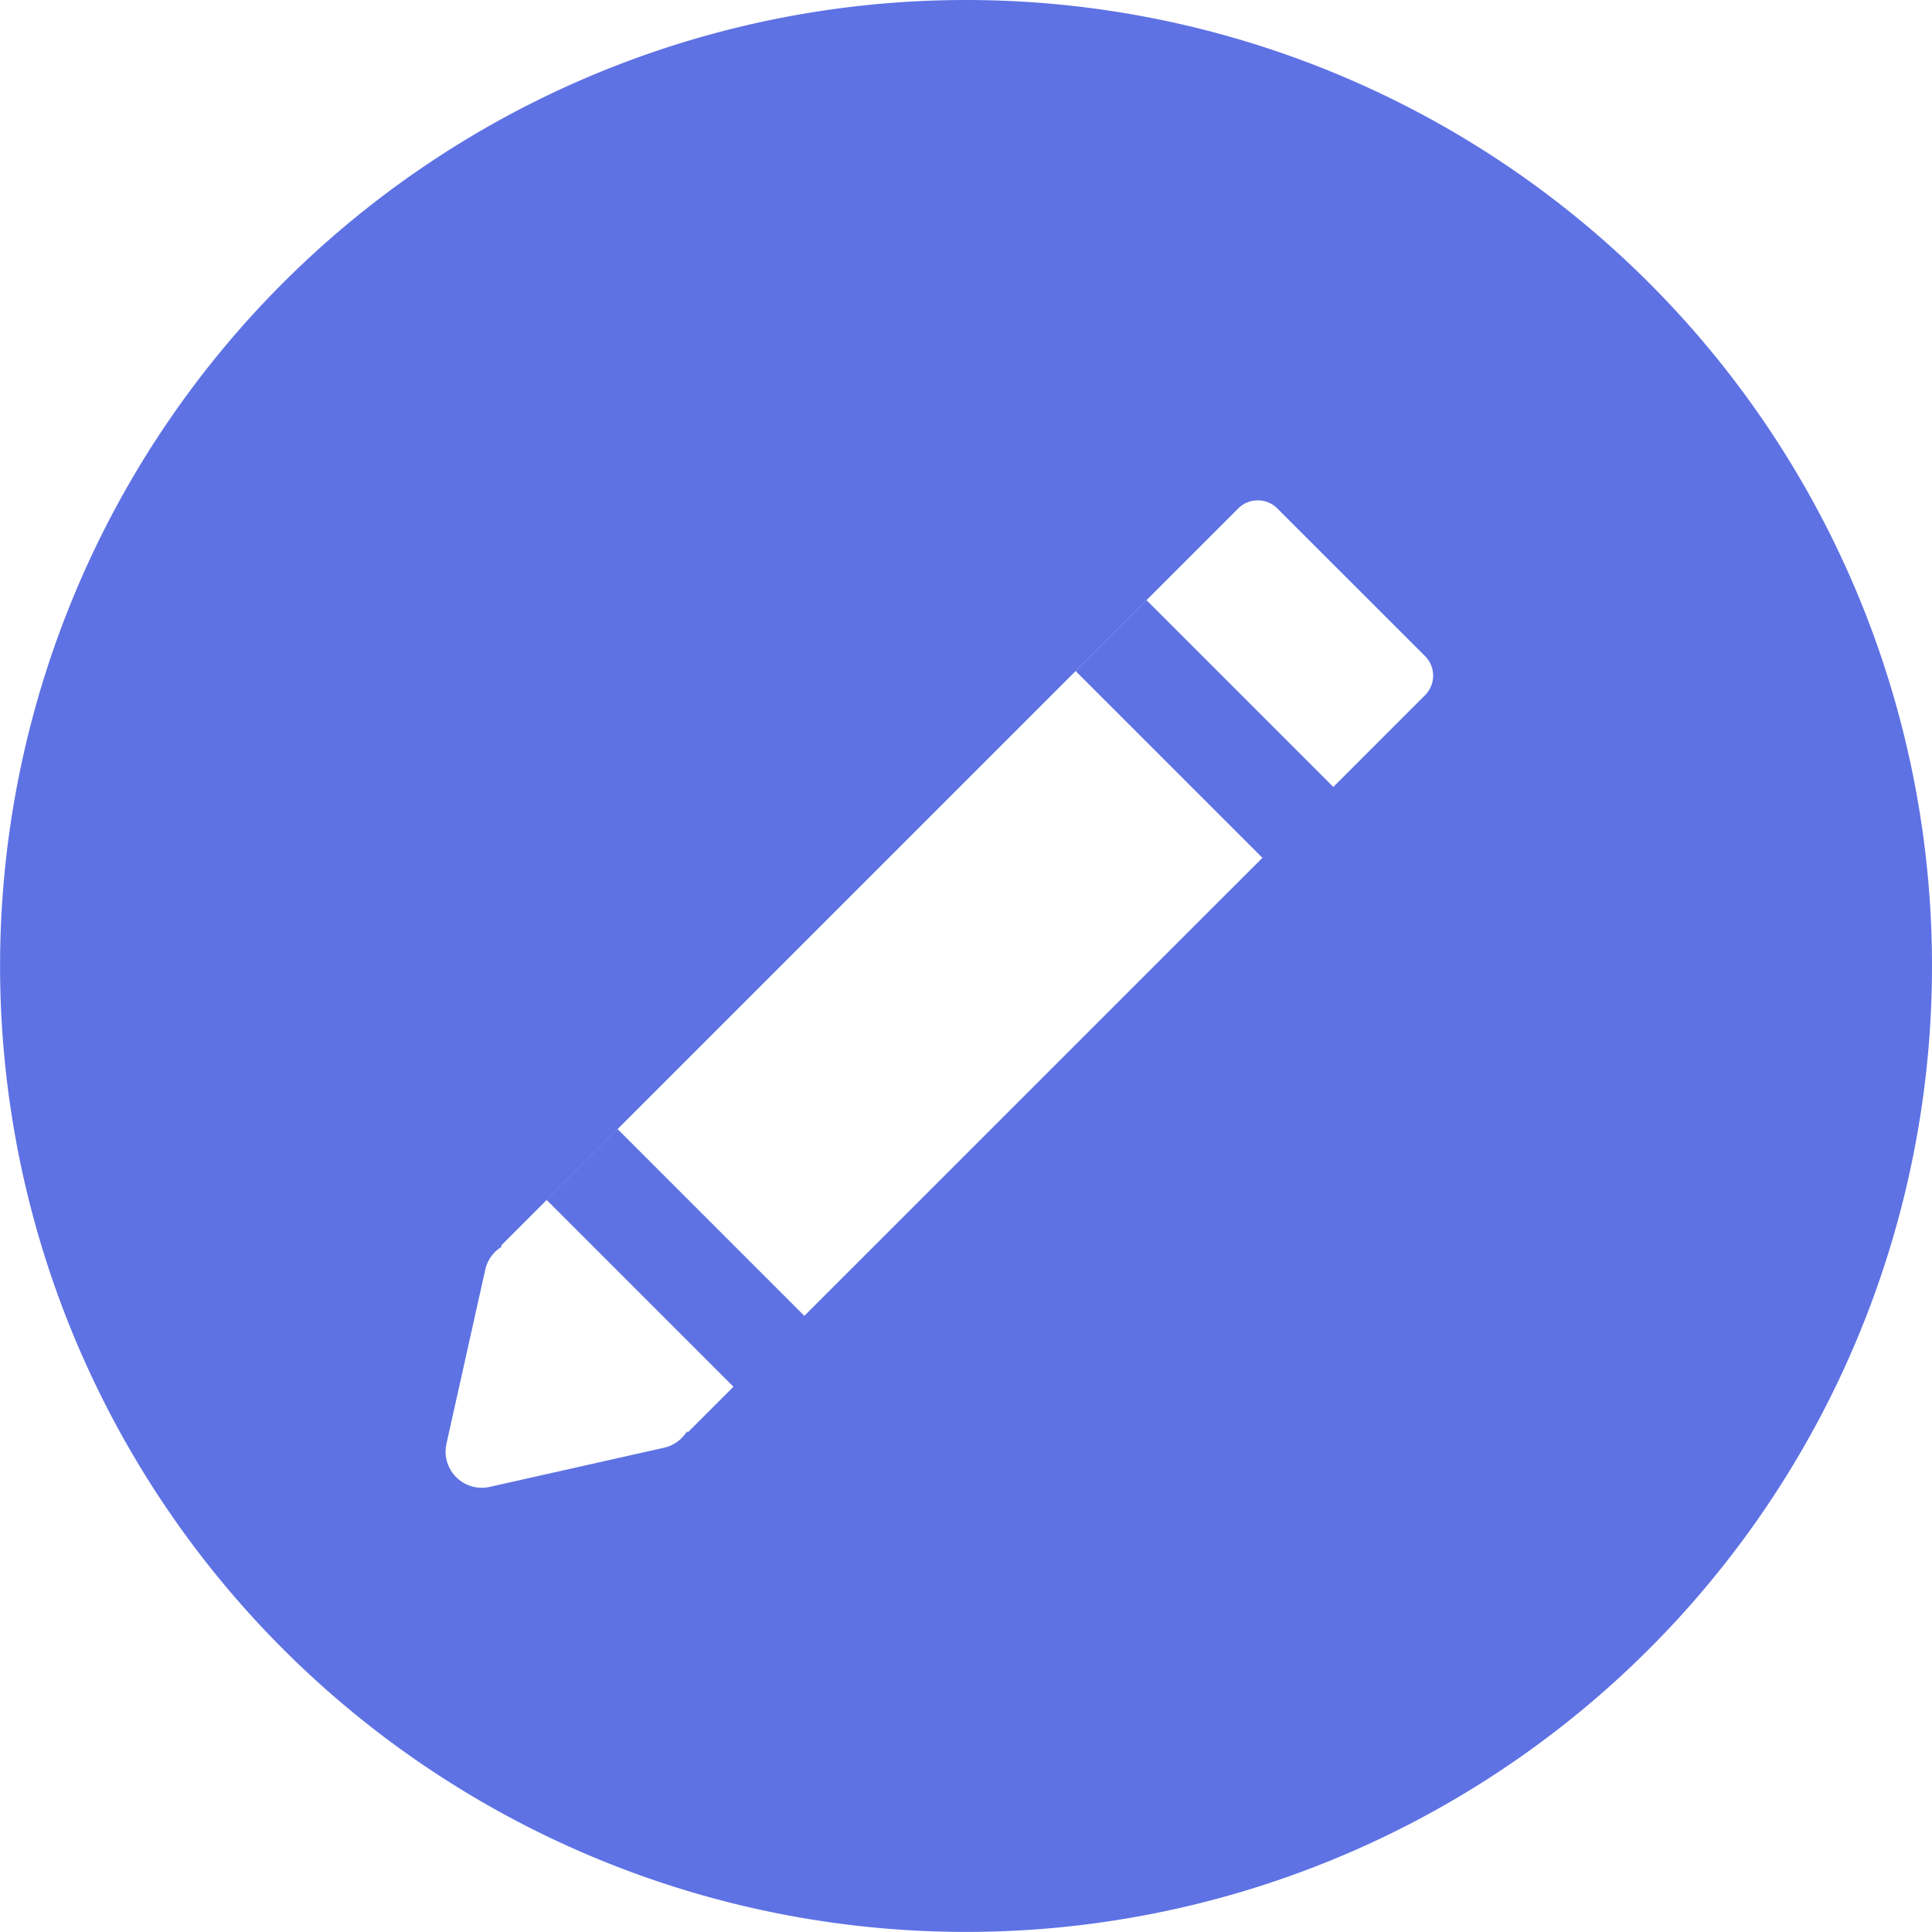 <svg xmlns="http://www.w3.org/2000/svg" width="25.245" height="25.245" viewBox="0 0 25.245 25.245"><defs><style>.a{fill:#5e72e4;}</style></defs><path class="a" d="M12.623,0A12.622,12.622,0,1,0,25.246,12.622,12.622,12.622,0,0,0,12.623,0Zm6,9.083-1.2,1.2-2.44-2.44-.926.926,2.44,2.44-5.986,5.985-2.44-2.44-.926.926,2.44,2.44-.6.6L8.979,18.7a.472.472,0,0,1-.3.217L6.4,19.429a.473.473,0,0,1-.565-.565l.507-2.275a.474.474,0,0,1,.217-.3l-.012-.012,9.633-9.633a.362.362,0,0,1,.512,0l1.929,1.928A.362.362,0,0,1,18.623,9.083Z" transform="translate(-0.001)"/></svg>